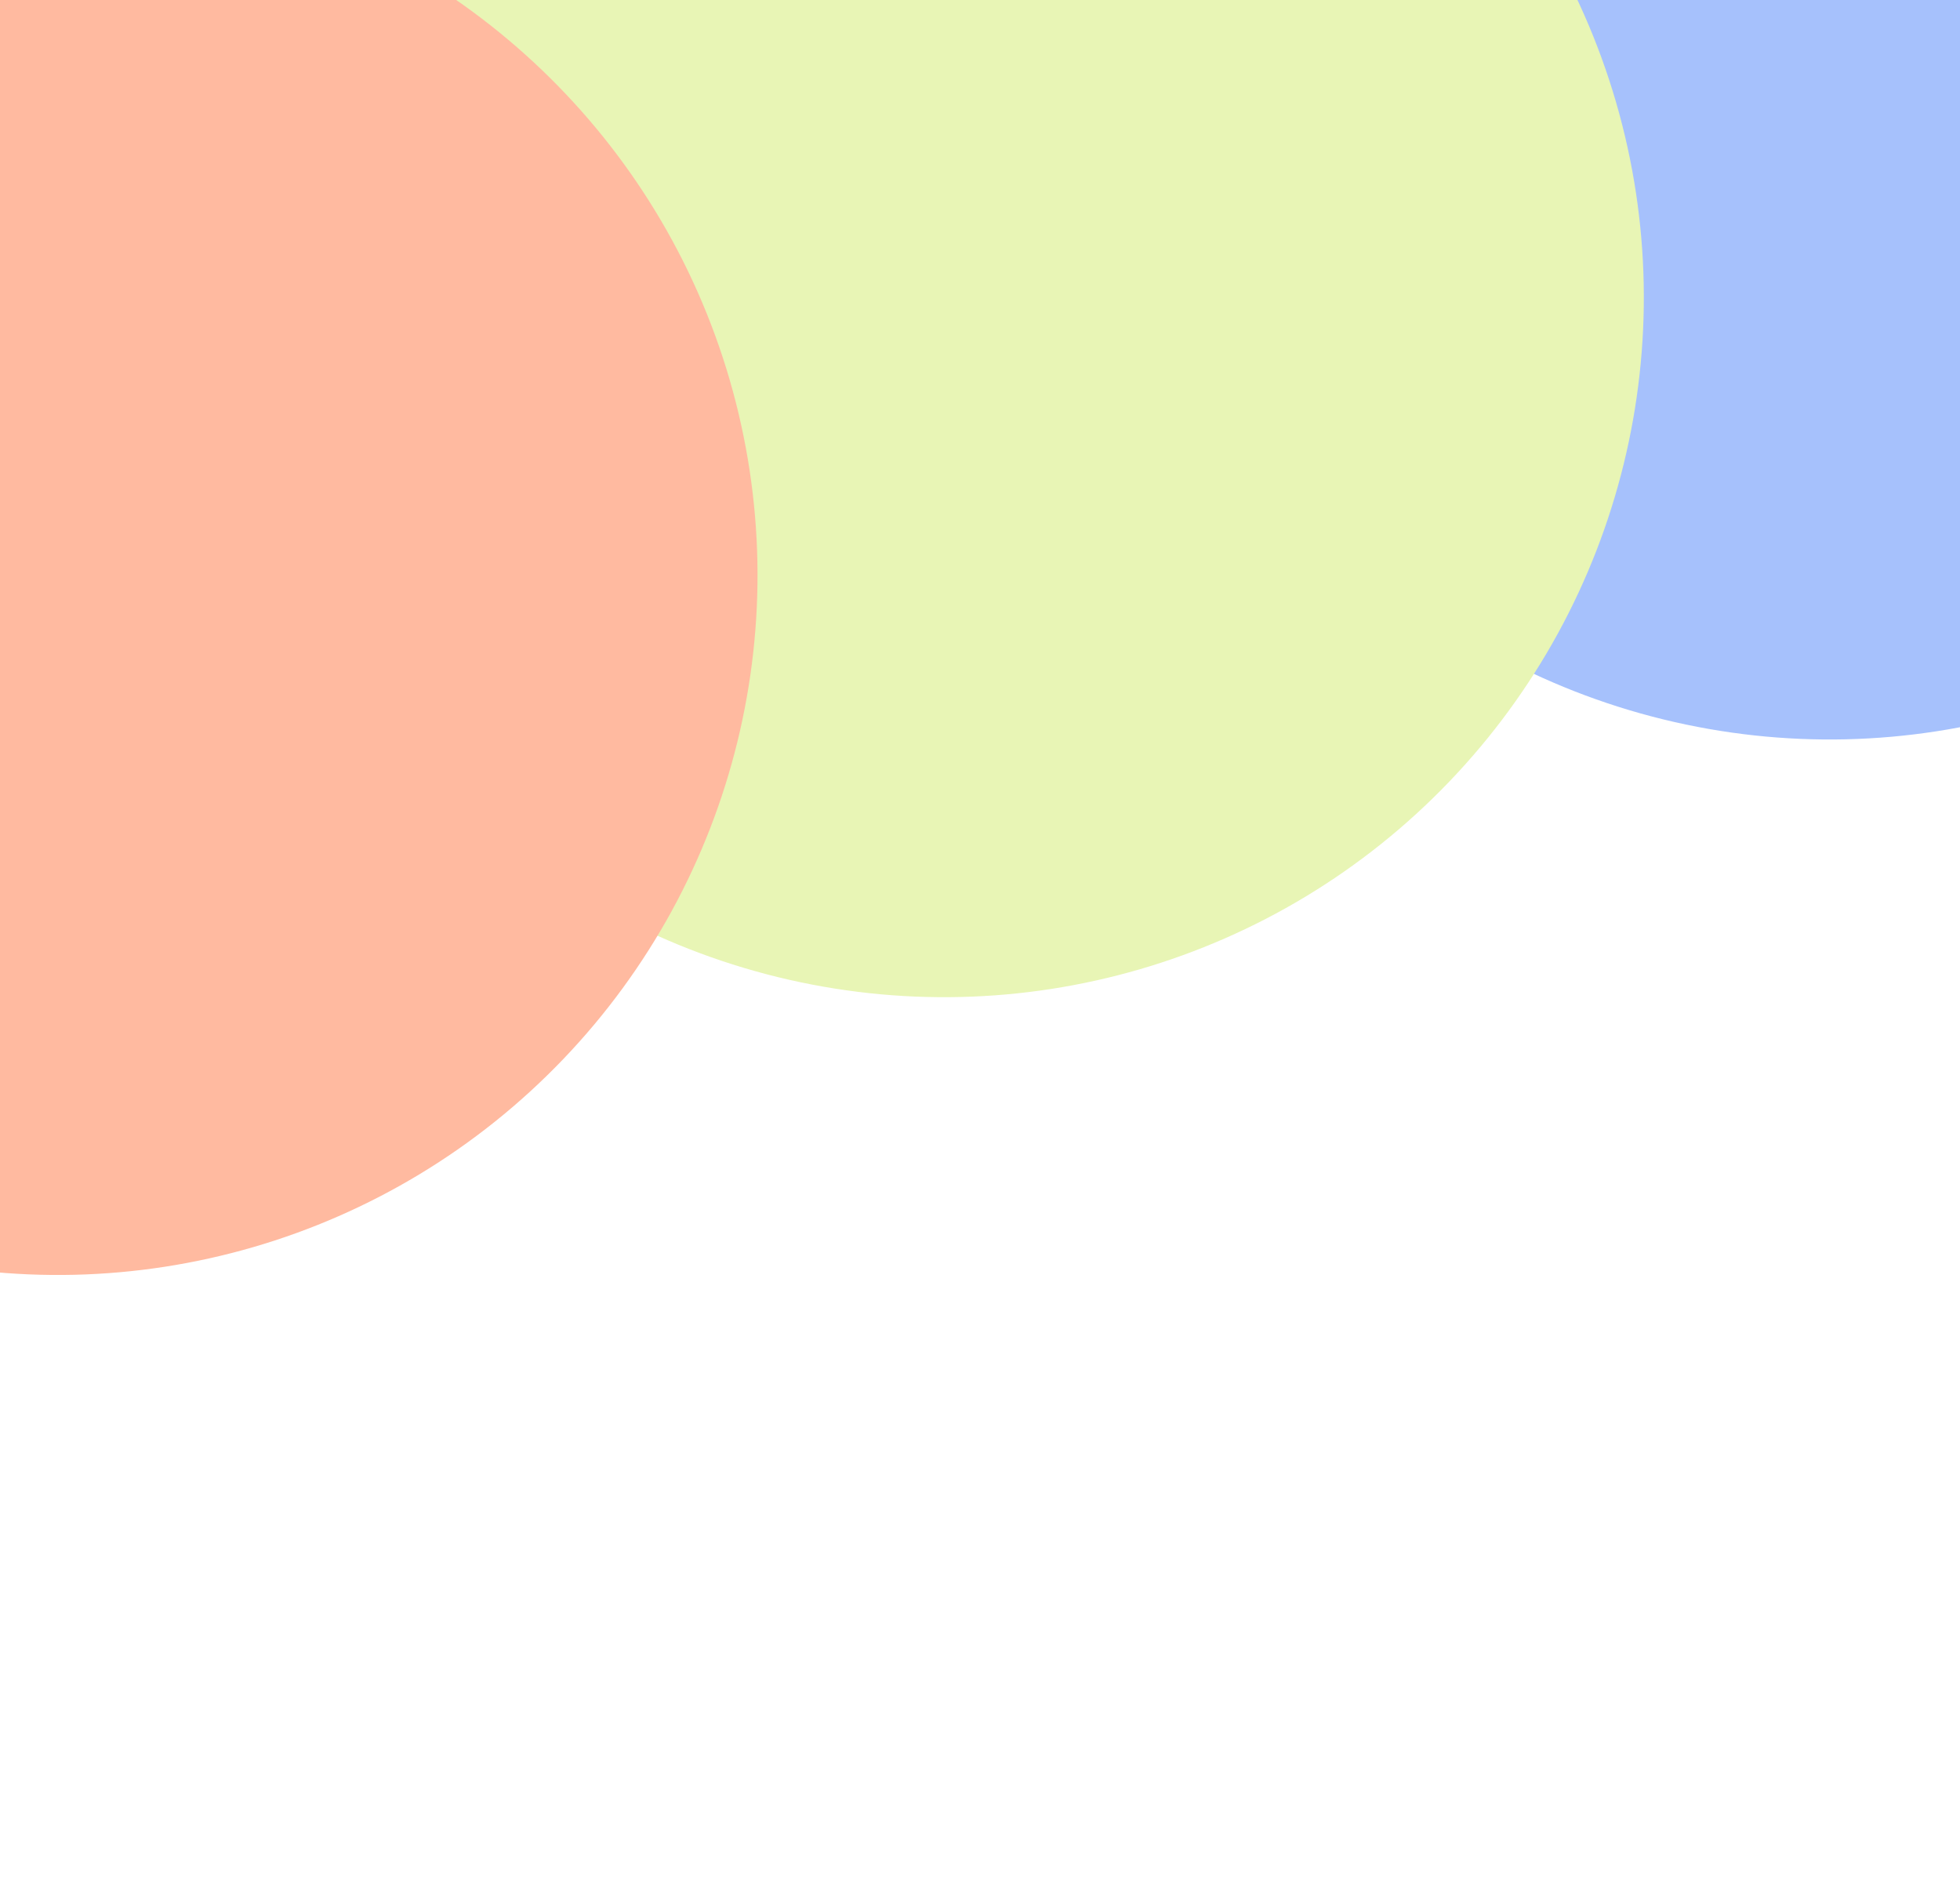 <svg width="375" height="364" viewBox="0 0 375 364" fill="none" xmlns="http://www.w3.org/2000/svg">
<g filter="url(#filter0_f_10_454)">
<circle cx="350.073" cy="7.604" r="133.861" transform="rotate(-16.223 350.073 7.604)" fill="#A6C1FC"/>
</g>
<g filter="url(#filter1_f_10_454)">
<circle cx="180.646" cy="56.902" r="133.861" transform="rotate(-16.223 180.646 56.902)" fill="#E8F5B5"/>
</g>
<g filter="url(#filter2_f_10_454)">
<circle cx="11.071" cy="110.045" r="133.861" transform="rotate(-16.223 11.071 110.045)" fill="#FFBAA0"/>
</g>
<defs>
<filter id="filter0_f_10_454" x="96.177" y="-246.292" width="507.791" height="507.792" filterUnits="userSpaceOnUse" color-interpolation-filters="sRGB">
<feFlood flood-opacity="0" result="BackgroundImageFix"/>
<feBlend mode="normal" in="SourceGraphic" in2="BackgroundImageFix" result="shape"/>
<feGaussianBlur stdDeviation="60" result="effect1_foregroundBlur_10_454"/>
</filter>
<filter id="filter1_f_10_454" x="-73.25" y="-196.994" width="507.791" height="507.792" filterUnits="userSpaceOnUse" color-interpolation-filters="sRGB">
<feFlood flood-opacity="0" result="BackgroundImageFix"/>
<feBlend mode="normal" in="SourceGraphic" in2="BackgroundImageFix" result="shape"/>
<feGaussianBlur stdDeviation="60" result="effect1_foregroundBlur_10_454"/>
</filter>
<filter id="filter2_f_10_454" x="-242.825" y="-143.851" width="507.791" height="507.792" filterUnits="userSpaceOnUse" color-interpolation-filters="sRGB">
<feFlood flood-opacity="0" result="BackgroundImageFix"/>
<feBlend mode="normal" in="SourceGraphic" in2="BackgroundImageFix" result="shape"/>
<feGaussianBlur stdDeviation="60" result="effect1_foregroundBlur_10_454"/>
</filter>
</defs>
</svg>
